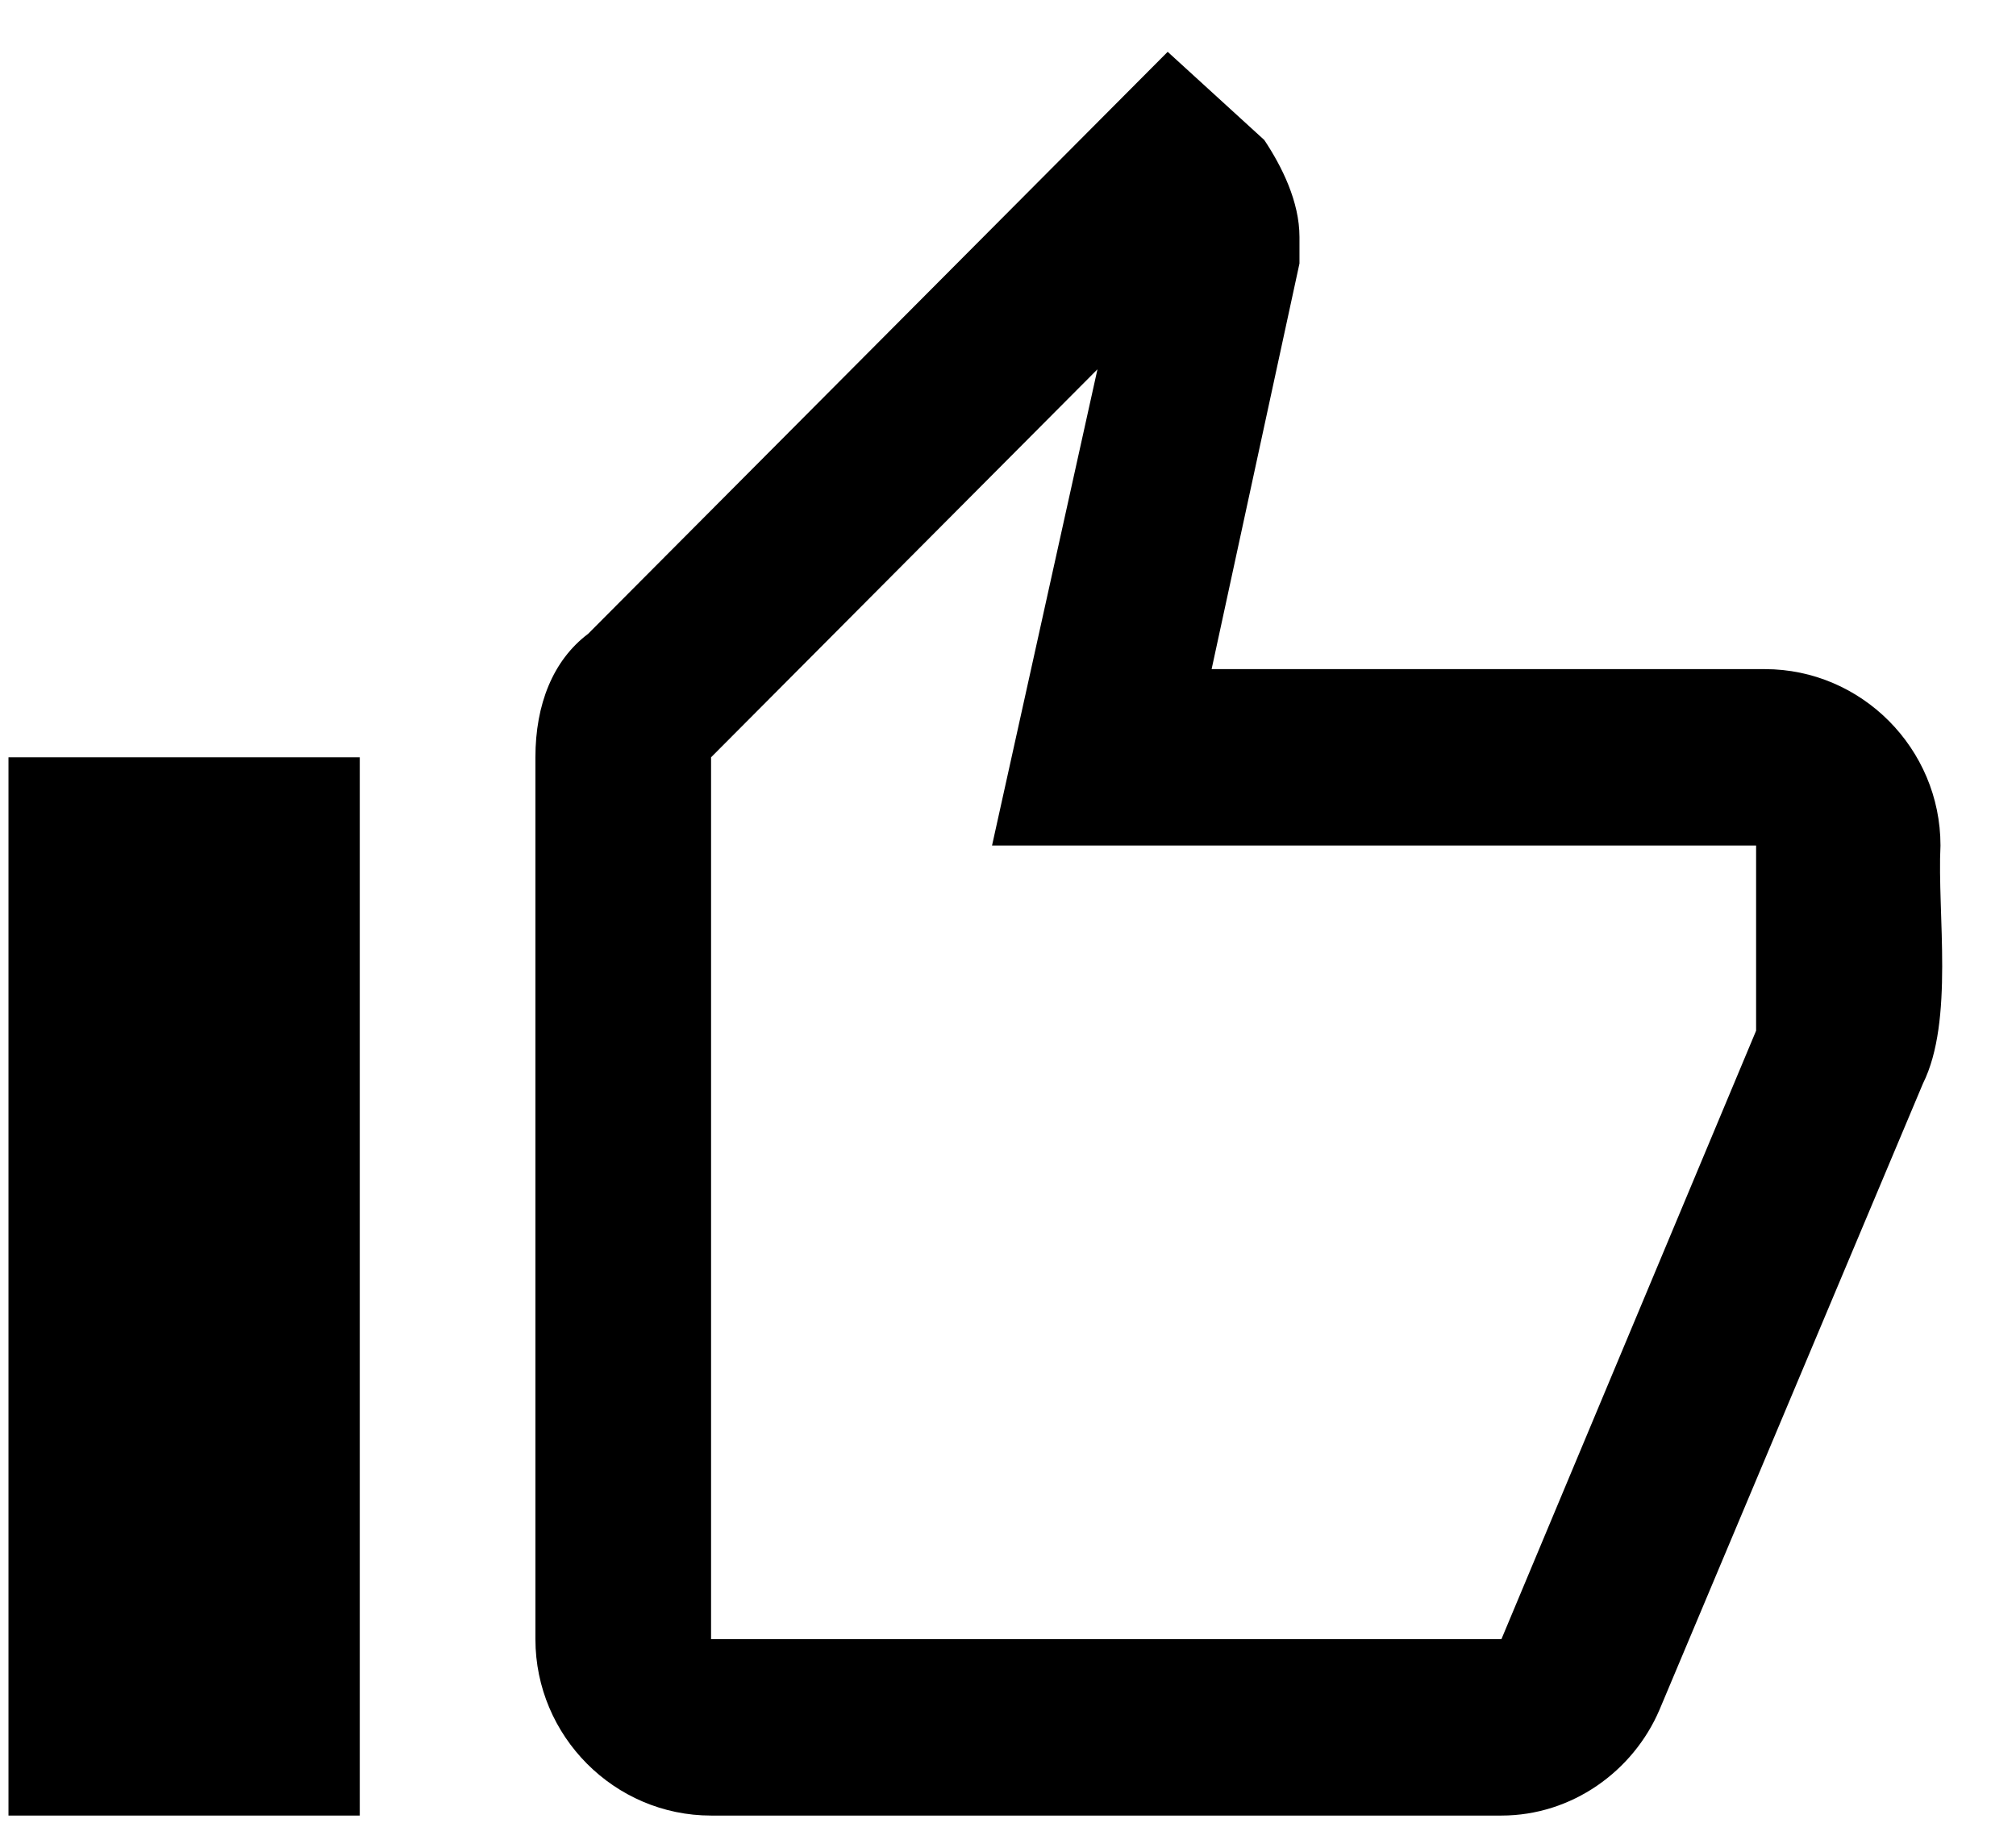 <svg width="24" height="22" viewBox="0 0 24 22" mlns="http://www.w3.org/2000/svg">
	<path fill-rule="evenodd" clip-rule="evenodd" d="M0.101 9.017H4.283V21.617H0.101V9.017Z" />
	<path fill-rule="evenodd" clip-rule="evenodd"
		d="M13.901 0.617L7.001 7.547C6.583 7.862 6.374 8.387 6.374 9.017V19.517C6.374 20.672 7.315 21.617 8.465 21.617H17.874C18.71 21.617 19.442 21.092 19.756 20.357L22.892 12.902C23.265 12.153 23.061 10.874 23.101 10.067C23.101 8.912 22.16 7.967 21.011 7.967H14.424L15.47 3.137V2.822C15.47 2.402 15.261 1.982 15.051 1.667L13.901 0.617ZM17.874 19.517L20.906 12.272V10.067H11.81L13.065 4.397L8.465 9.017V19.517H17.874Z" />
	<path d="M17.874 19.517L20.906 12.272V10.067H11.81L13.065 4.397L8.465 9.017V19.517H17.874Z"
		fill="transparent" />
</svg>
